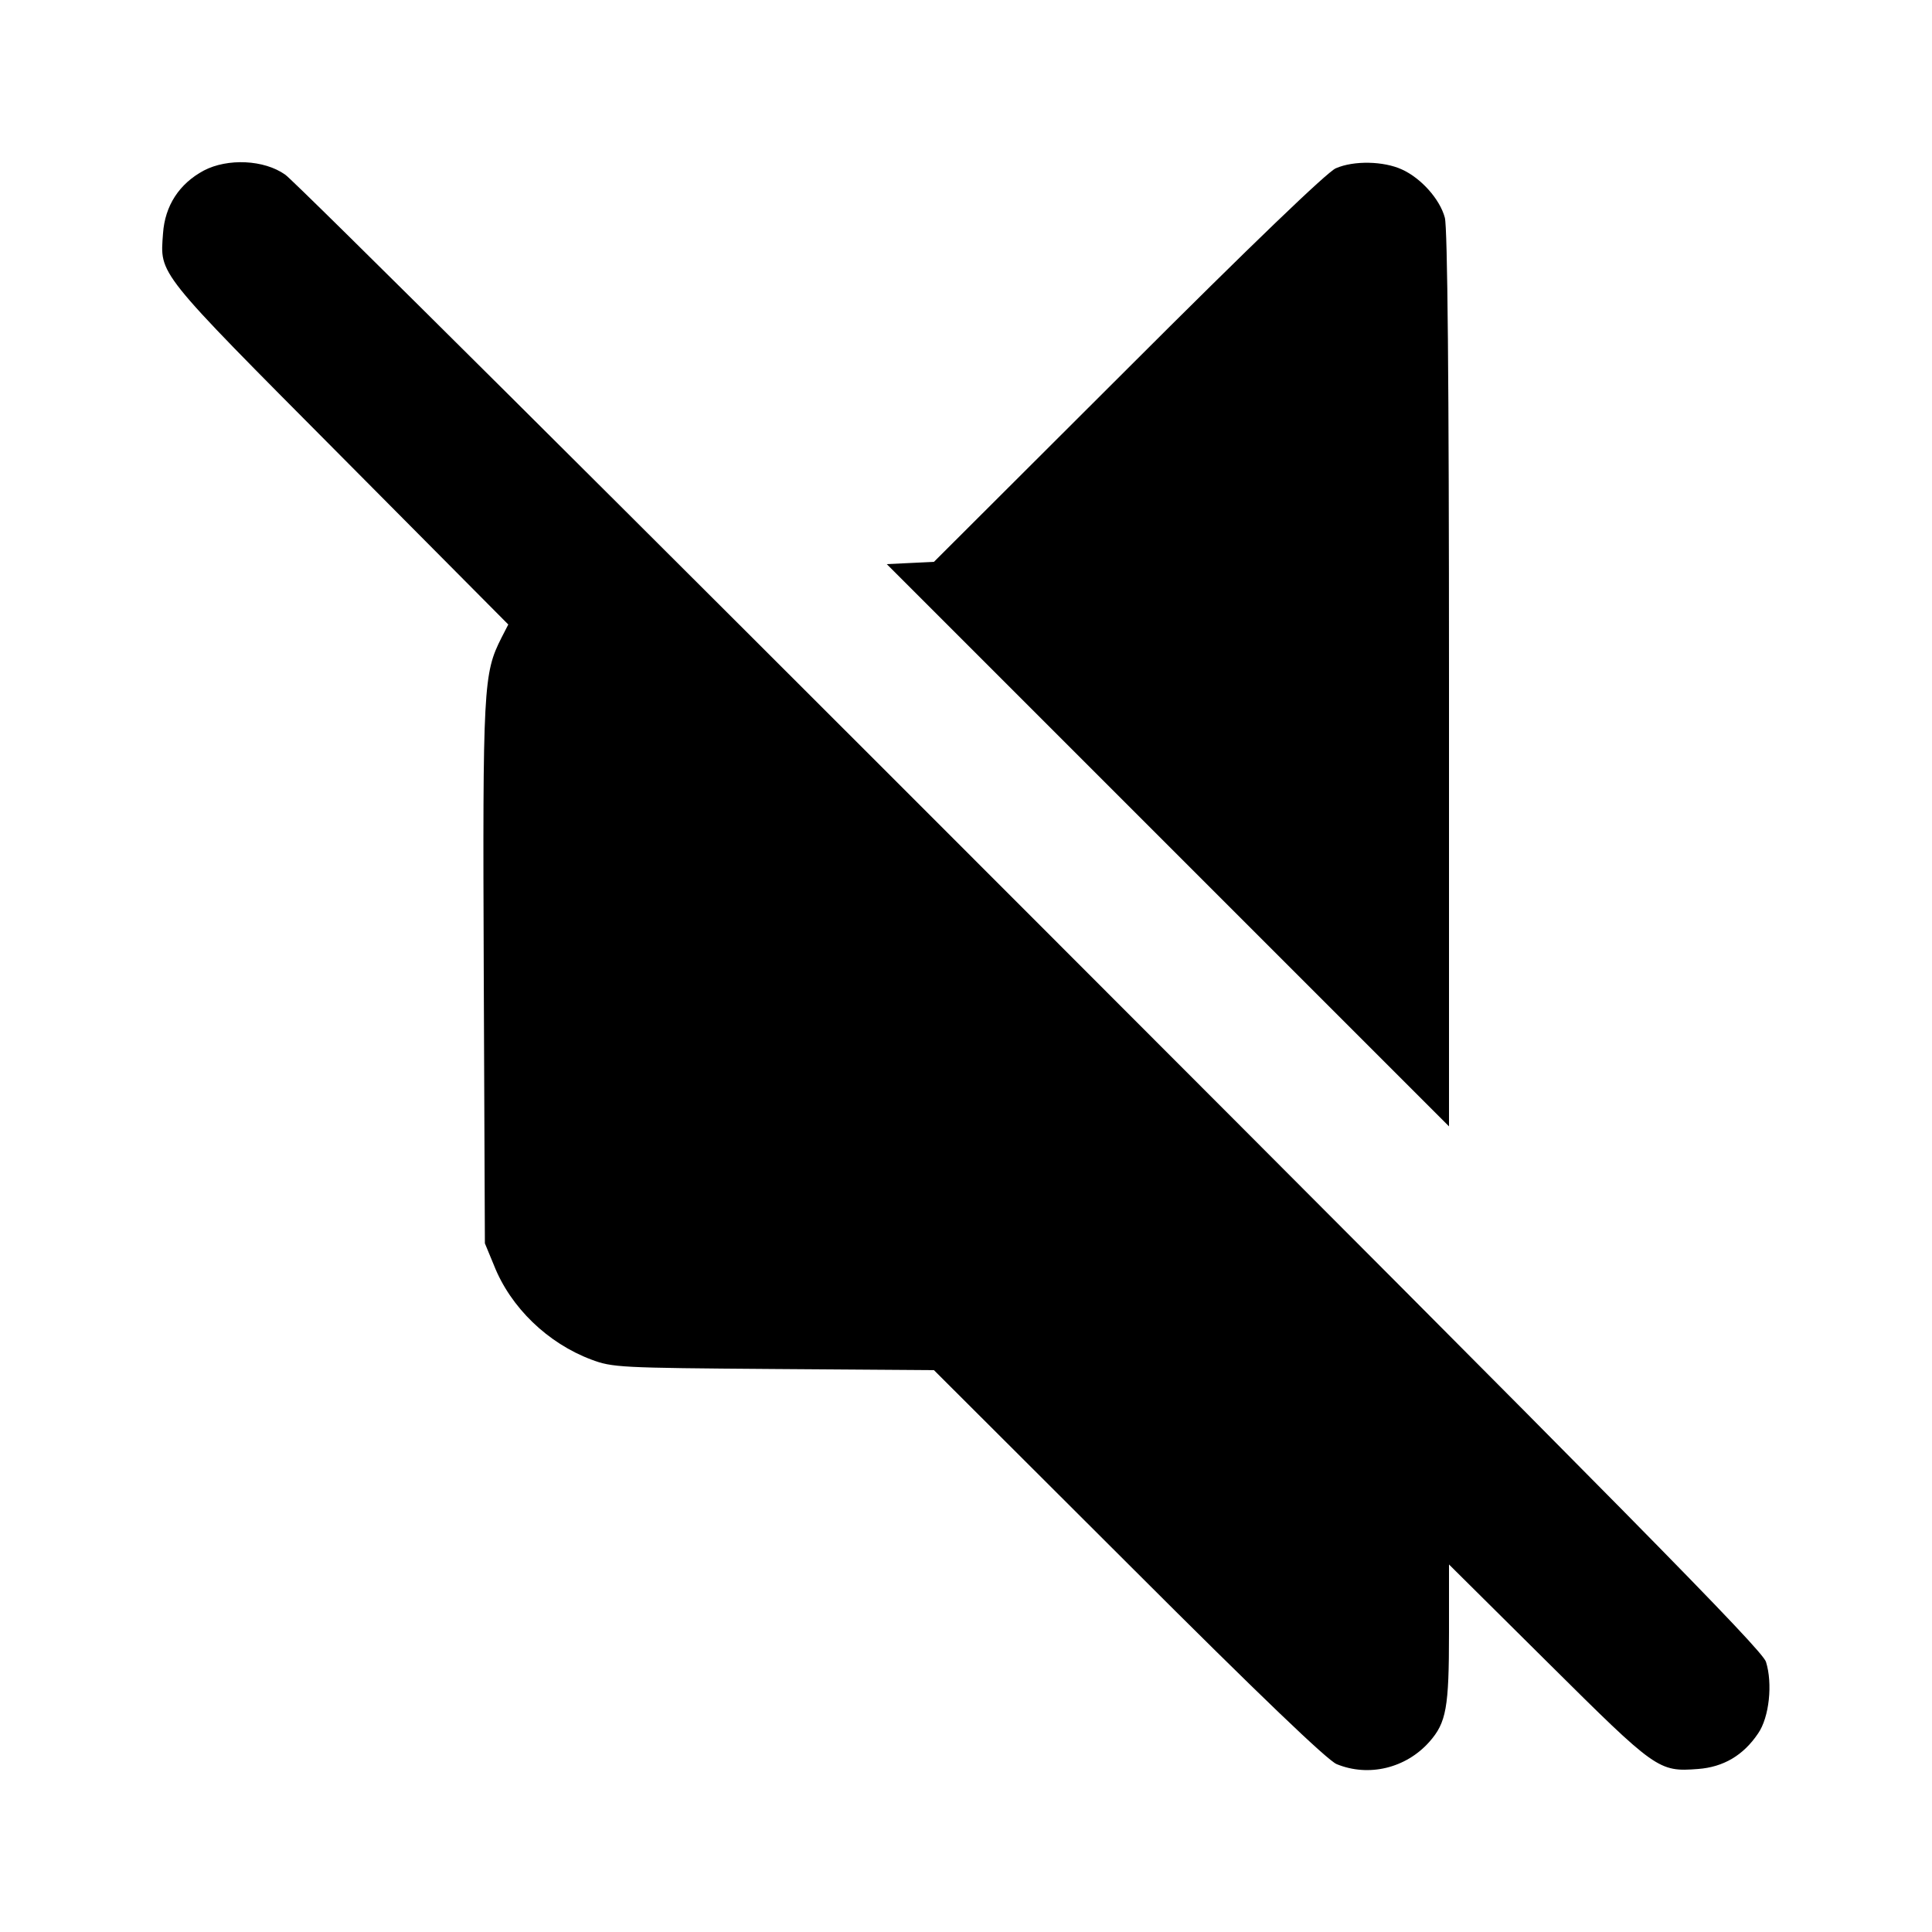 <?xml version="1.0" standalone="no"?>
<!DOCTYPE svg PUBLIC "-//W3C//DTD SVG 20010904//EN"
 "http://www.w3.org/TR/2001/REC-SVG-20010904/DTD/svg10.dtd">
<svg version="1.0" xmlns="http://www.w3.org/2000/svg"
 width="512pt" height="512pt" viewBox="0 0 512 512"
 preserveAspectRatio="xMidYMid meet">

<g transform="translate(0,512) scale(0.1,-0.1)"
fill="#000000" stroke="none">
<path d="M540 4668 c-65 -35 -103 -93 -108 -167 -8 -110 -20 -95 468 -586
l447 -450 -18 -35 c-48 -95 -50 -127 -47 -890 l3 -715 24 -58 c44 -112 143
-207 258 -250 56 -21 74 -22 483 -25 l425 -3 515 -514 c354 -354 527 -519 552
-530 85 -35 184 -11 246 59 45 51 52 90 52 290 l0 180 263 -261 c286 -284 292
-289 397 -281 67 5 120 36 159 94 30 43 39 133 21 190 -10 32 -360 387 -1949
1977 -1065 1066 -1953 1950 -1975 1964 -56 40 -153 44 -216 11z"/>
<path d="M3540 4674 c-22 -9 -224 -203 -550 -529 l-515 -514 -63 -3 -62 -3
745 -745 745 -745 0 1185 c0 796 -4 1197 -11 1223 -13 49 -63 105 -114 128
-48 22 -127 24 -175 3z"/>
</g>
</svg>
